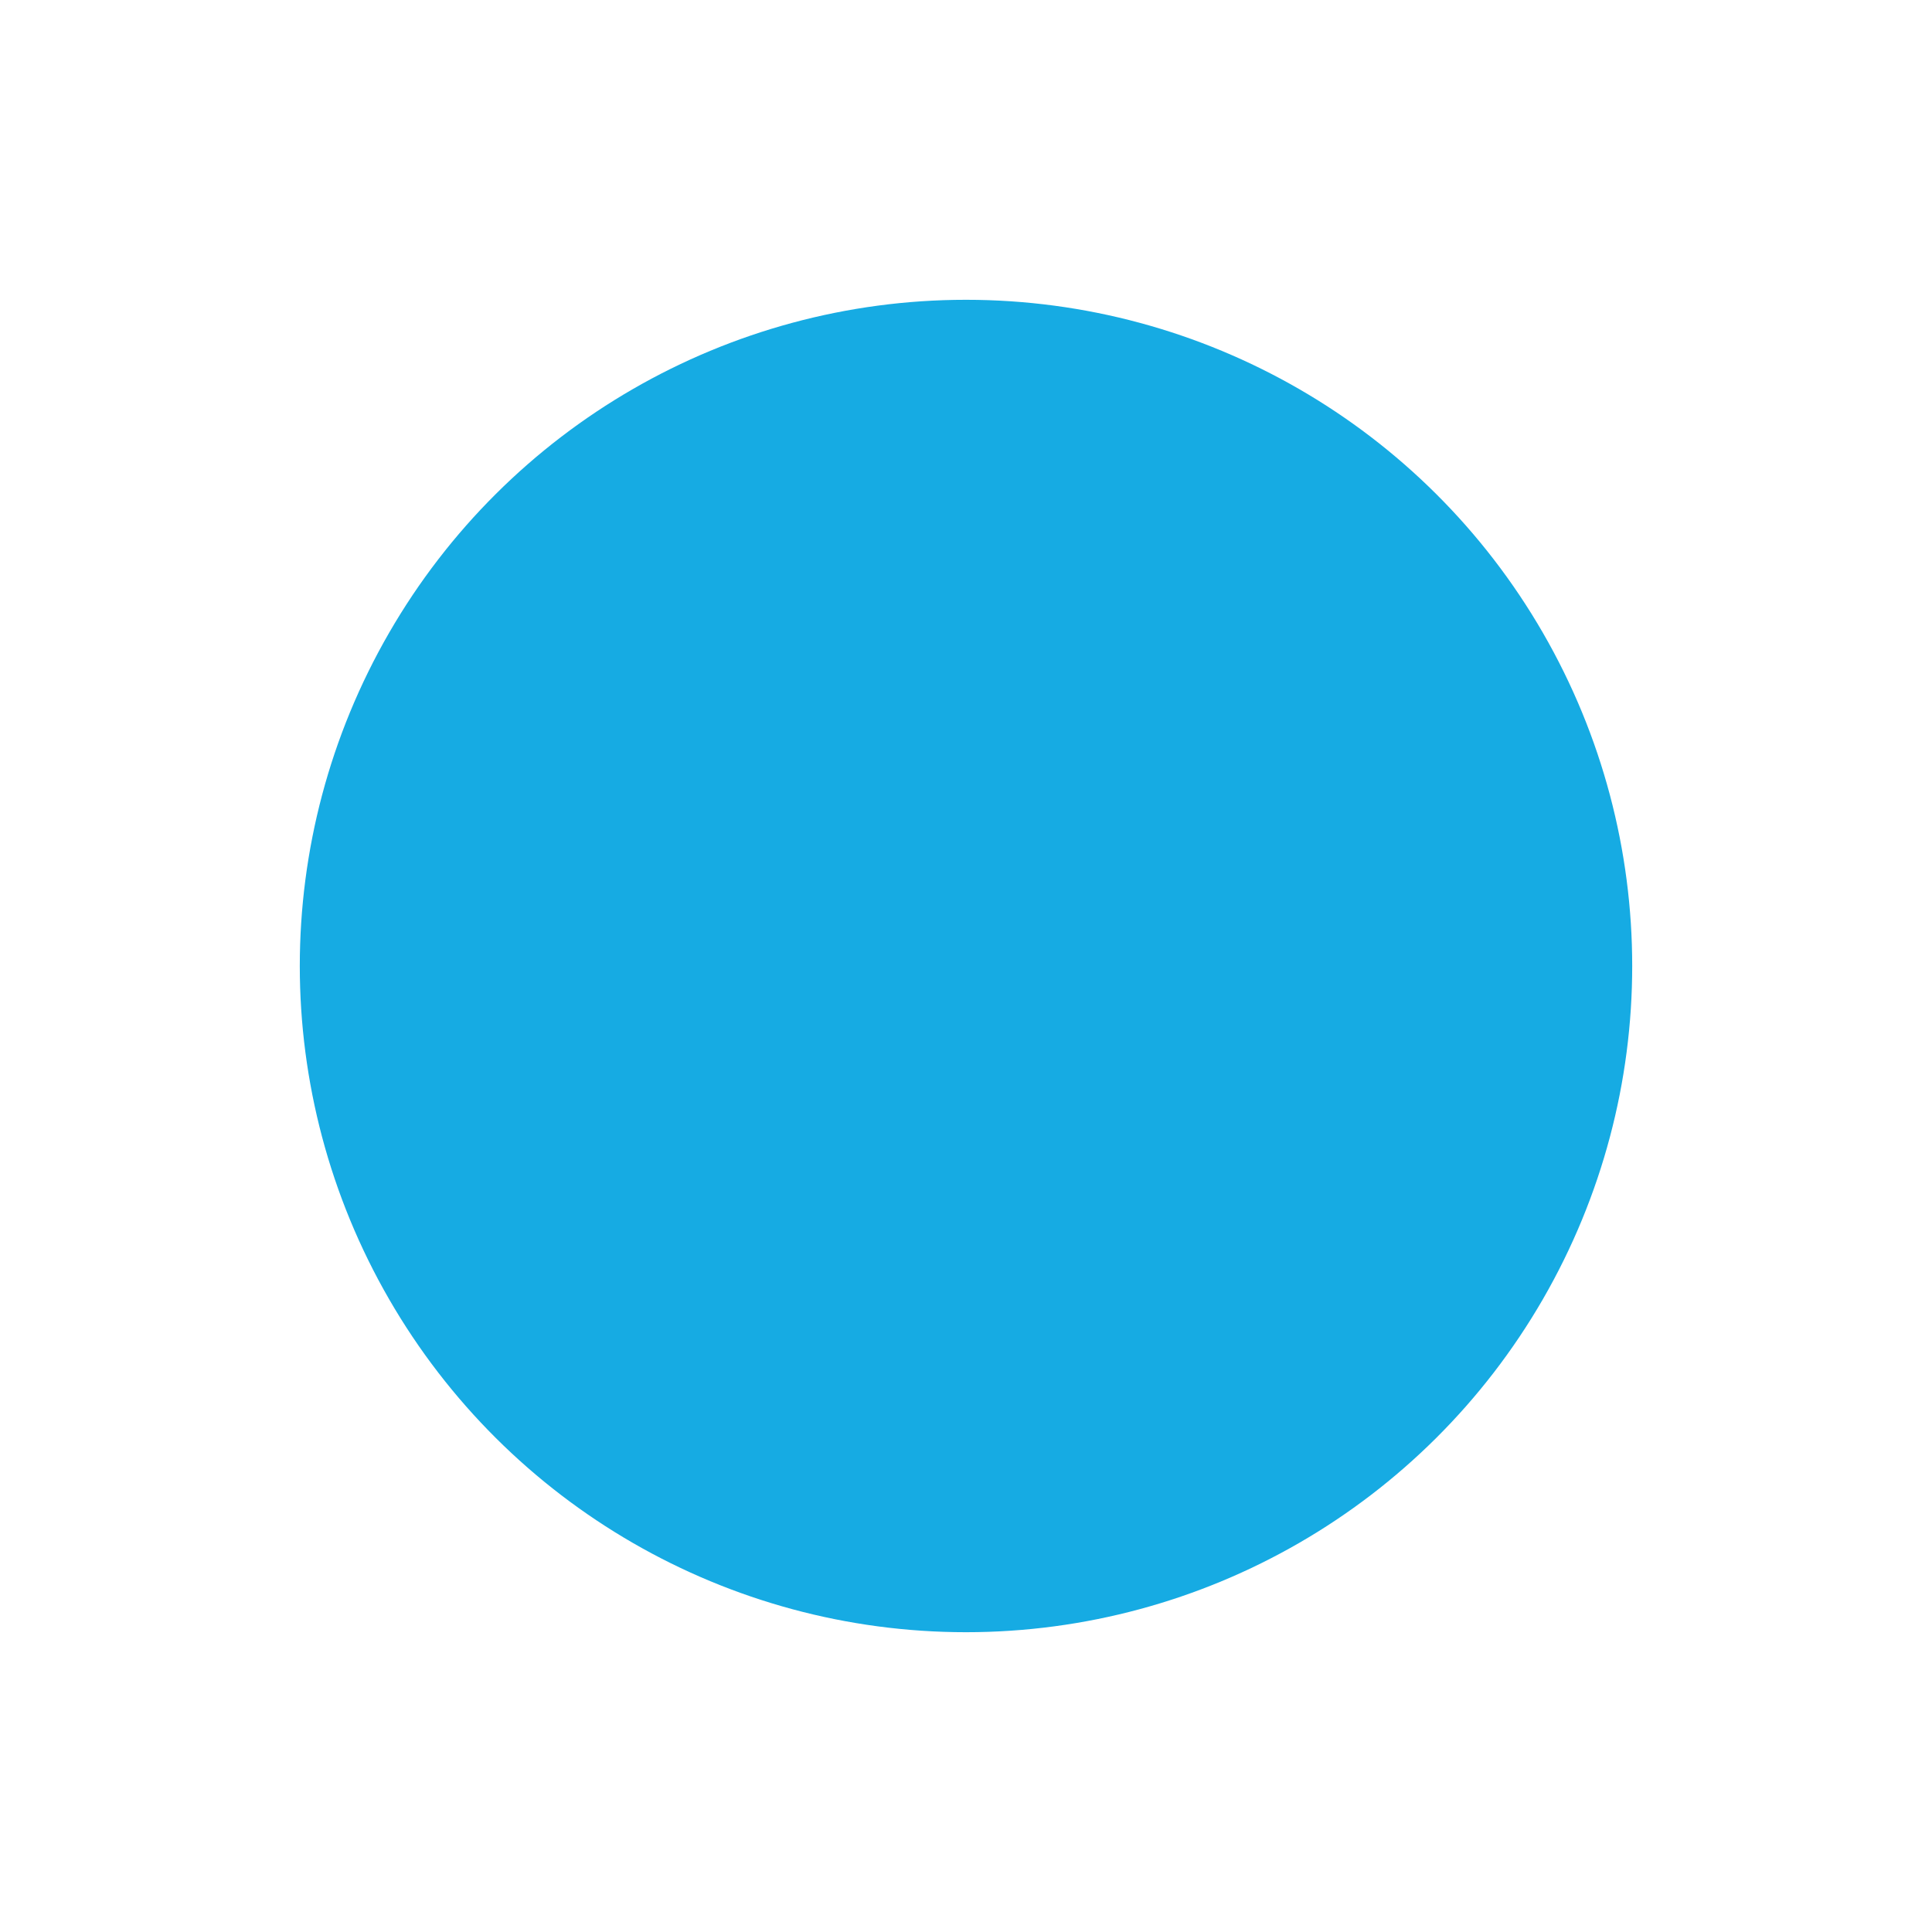 <svg xmlns="http://www.w3.org/2000/svg" width="58" height="58" viewBox="0 0 58 58">
    <defs>
        <style>
            .cls-1{fill:#16abe3}.cls-2{filter:url(#Ellipse_622)}
        </style>
        <filter id="Ellipse_622" width="58" height="58" x="0" y="0" filterUnits="userSpaceOnUse">
            <feOffset dy="3"/>
            <feGaussianBlur result="blur" stdDeviation="3"/>
            <feFlood flood-opacity=".2"/>
            <feComposite in2="blur" operator="in"/>
            <feComposite in="SourceGraphic"/>
        </filter>
    </defs>
    <g id="bubble_markup" class="cls-2" data-name="bubble markup">
        <circle id="Ellipse_622-2" cx="20" cy="20" r="20" class="cls-1" data-name="Ellipse 622" transform="rotate(90 21.5 27.5)"/>
    </g>
</svg>
